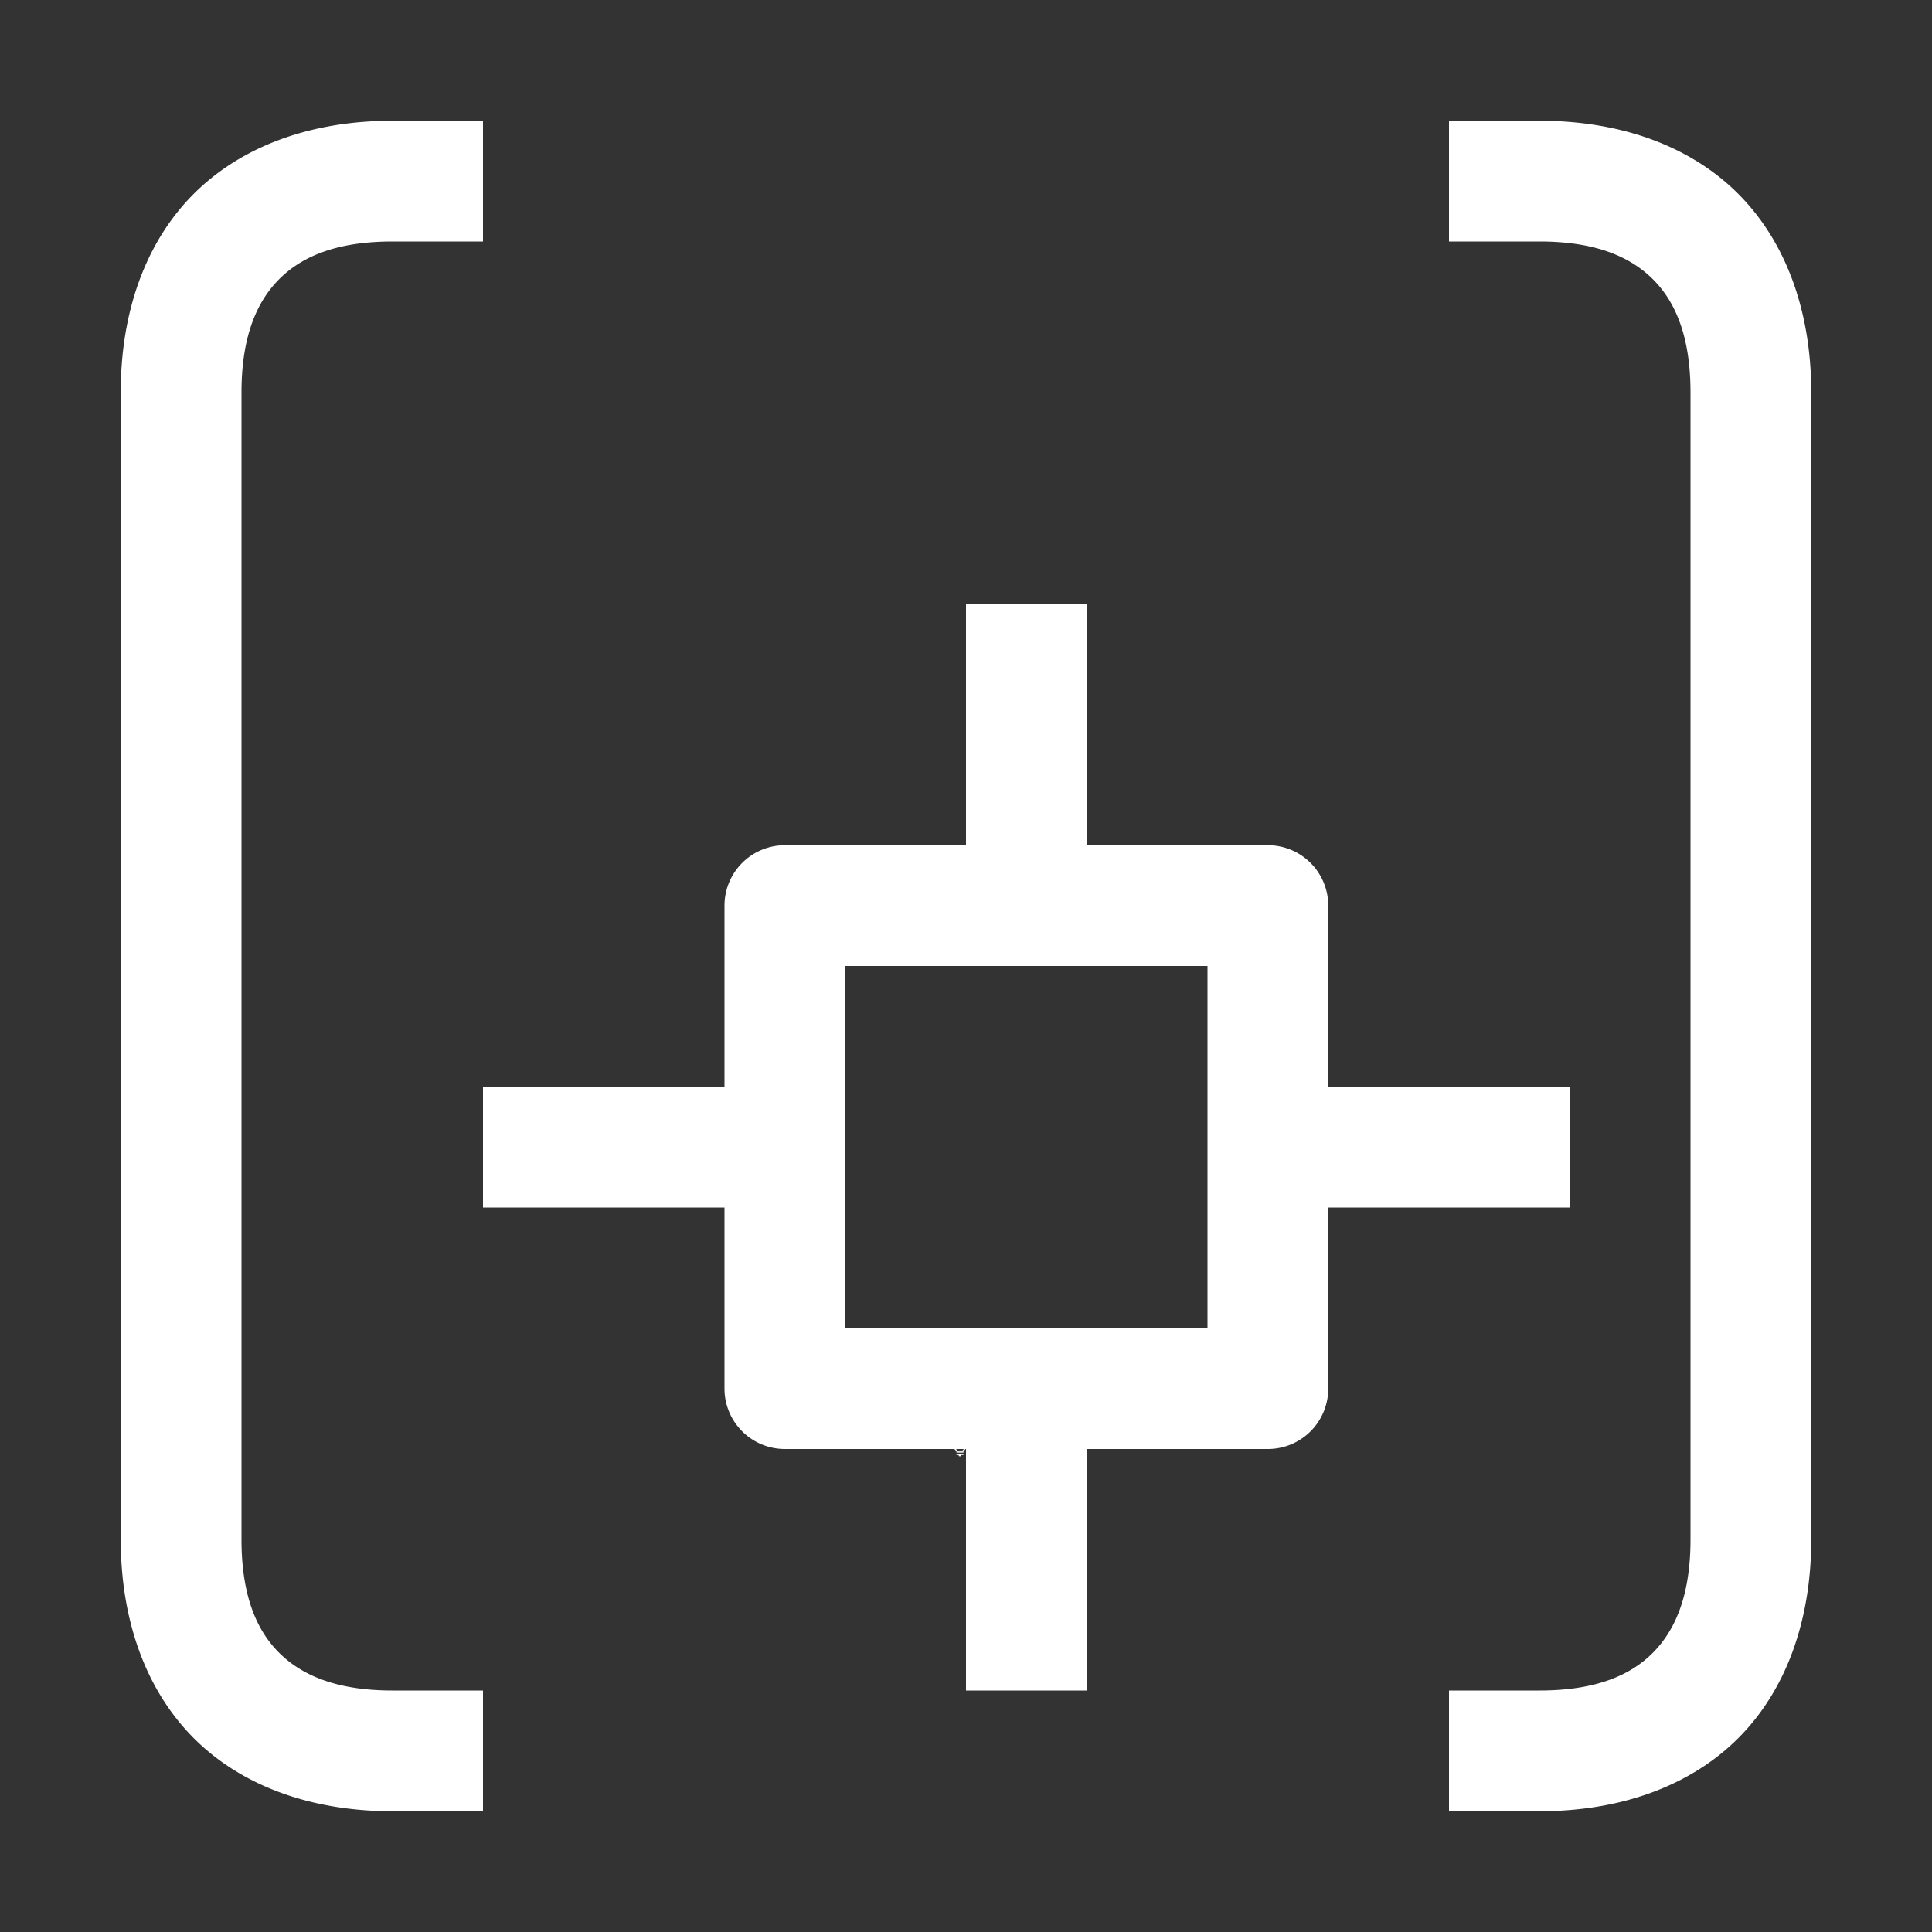 <svg height="1600" viewBox="0 0 1600 1600" width="1600" xmlns="http://www.w3.org/2000/svg"><rect x="0" y="0" width="1600" height="1600" fill="#333333" stroke="none"/><g fill="#fff"><g enable-background="new" transform="translate(-233 -365)"><path d="m1028 1556c-3.283 0-6 2.441-6 5.5 0 1.706.905 3.146 2.152 4.359l.994.994a.5.5 0 0 0 .303.148.5.5 0 0 0 .051.998h5a.5.5 0 0 0 .045-.998.5.5 0 0 0 .309-.148l.998-.998c1.212-1.198 2.147-2.652 2.147-4.354 0-3.059-2.717-5.5-6-5.5zm0 1c2.792 0 5 2.036 5 4.5 0 1.334-.743 2.549-1.852 3.644l-1 1a.5.5 0 0 0 .279.854h-4.859a.5.5 0 0 0 .287-.854l-1-1a.5.5 0 0 0 -.01-.01c-1.14-1.108-1.848-2.286-1.848-3.641 0-2.464 2.208-4.5 5-4.5zm-2.5 12a.5.5 0 1 0 0 1h1.5v.5a.5.5 0 0 0 .5.5h1a.5.5 0 0 0 .5-.5v-.5h1.5a.5.5 0 1 0 0-1z"/><path d="m1025.49 1561.006a.5.5 0 0 0 -.344.848l.854.854v1.543a.5.5 0 1 0 1 0v-1.25h2v1.25a.5.5 0 1 0 1 0v-1.543l.854-.854a.5.5 0 0 0 -.707-.707l-.854.854h-2.586l-.854-.854a.5.5 0 0 0 -.363-.141z" opacity=".6"/></g><path d="m428.25 452c-.651 0-1.236.197-1.645.605-.408.408-.606.994-.605 1.645v9.5c0.0.65.197 1.236.605 1.645.408.408.994.605 1.645.605h.75v-1h-.75c-.457 0-.748-.123-.938-.312s-.312-.48-.312-.938v-9.5c-0-.457.123-.748.312-.938s.48-.312.938-.312h.75v-1zm8.75 0v1h.75c.457 0 .748.123.938.312s.312.48.312.938v9.5c0 .457-.123.748-.312.938s-.48.312-.938.312h-.75v1h.75c.651 0 1.236-.197 1.645-.605.408-.408.605-.994.605-1.645v-9.5c0-.651-.197-1.236-.605-1.645-.408-.408-.994-.605-1.645-.605zm-4 4v2h-1.5a.5.5 0 0 0 -.5.5v1.5h-2v1h2v1.5a.5.5 0 0 0 .5.5h1.5v2h1v-2h1.5a.5.5 0 0 0 .5-.5v-1.5h2v-1h-2v-1.5a.5.5 0 0 0 -.5-.5h-1.5v-2zm-1 3h3v3h-3z" transform="matrix(100 0 0 100 -42500 -45100)"/></g></svg>